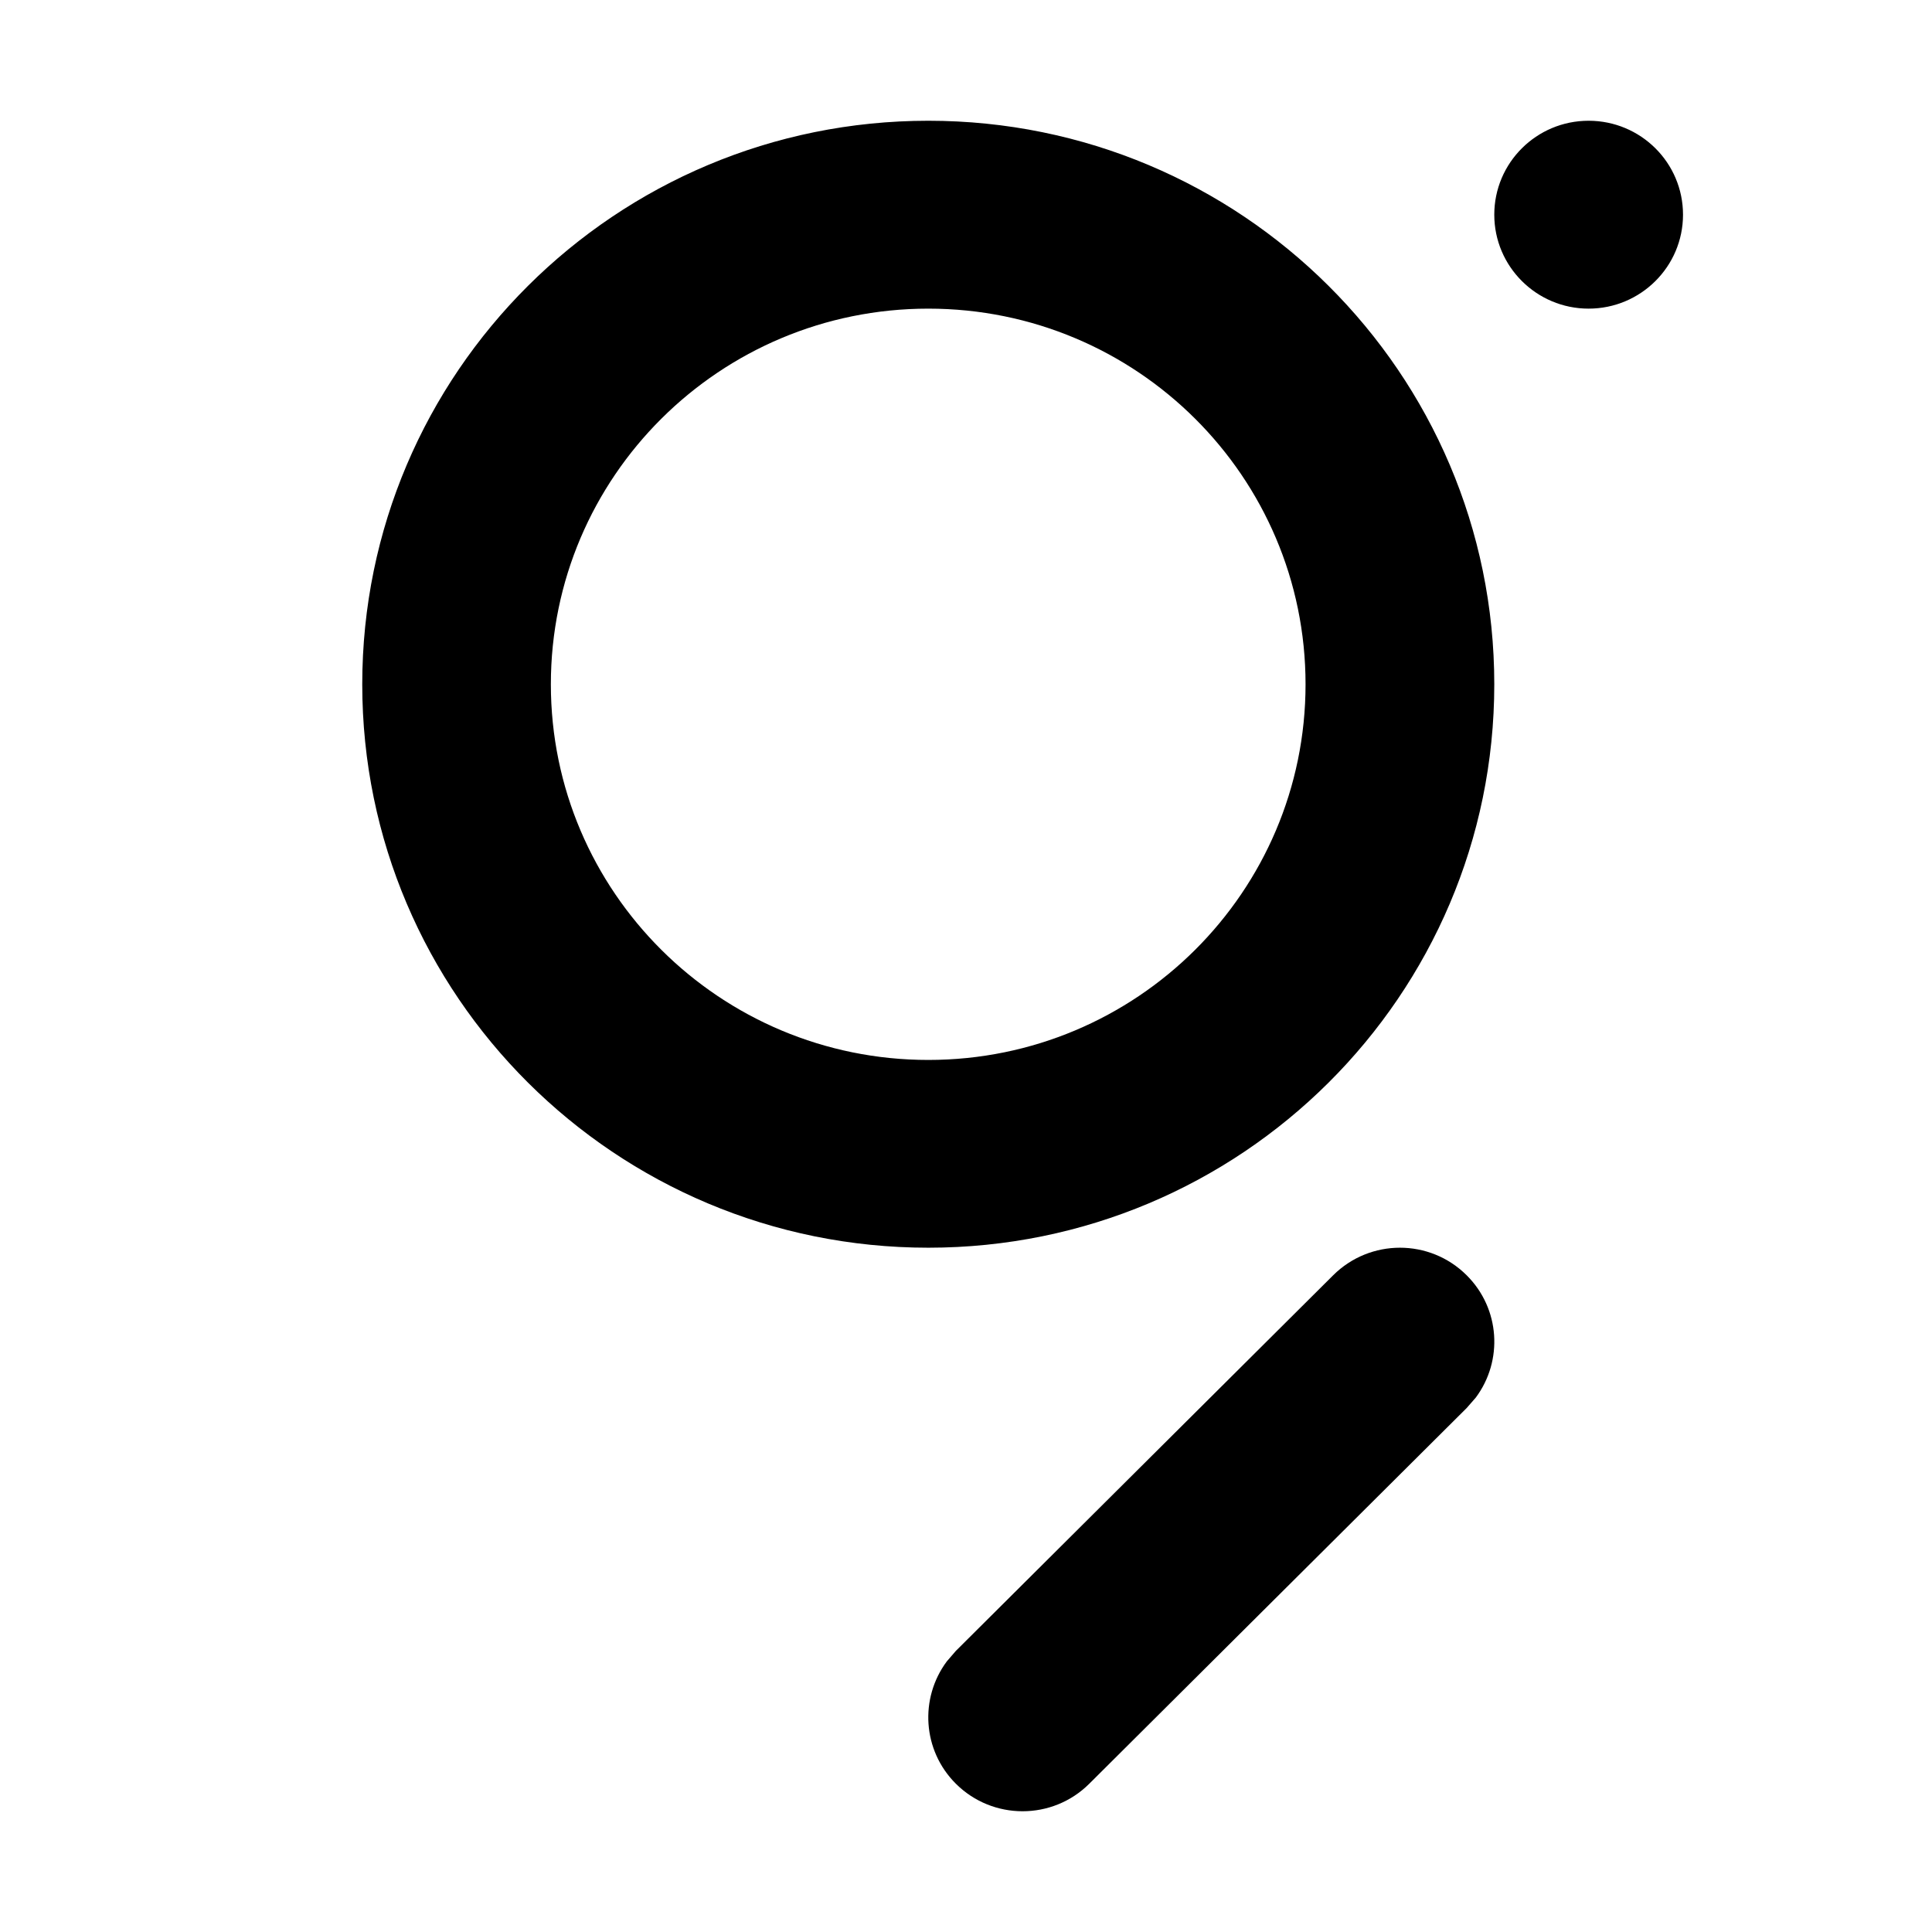 <svg aria-hidden="true" focusable="false" viewBox="0 0 16 16" class="css-19qqulo" xmlns="http://www.w3.org/2000/svg" ><path fill-rule="evenodd" clip-rule="evenodd" d="M12.146 10.561C12.424 10.837 12.449 11.269 12.222 11.574L12.146 11.661L9.021 14.772C8.716 15.076 8.221 15.076 7.916 14.772C7.639 14.496 7.614 14.064 7.841 13.759L7.916 13.672L11.041 10.561C11.347 10.257 11.841 10.257 12.146 10.561ZM7.688 1C10.276 1 12.375 3.089 12.375 5.667C12.375 8.244 10.276 10.333 7.688 10.333C5.099 10.333 3 8.244 3 5.667C3 3.089 5.099 1 7.688 1ZM7.688 2.556C5.962 2.556 4.562 3.948 4.562 5.667C4.562 7.385 5.962 8.778 7.688 8.778C9.413 8.778 10.812 7.385 10.812 5.667C10.812 3.948 9.413 2.556 7.688 2.556ZM13.156 1C13.588 1 13.938 1.348 13.938 1.778C13.938 2.207 13.588 2.556 13.156 2.556C12.725 2.556 12.375 2.207 12.375 1.778C12.375 1.348 12.725 1 13.156 1Z"></path></svg>